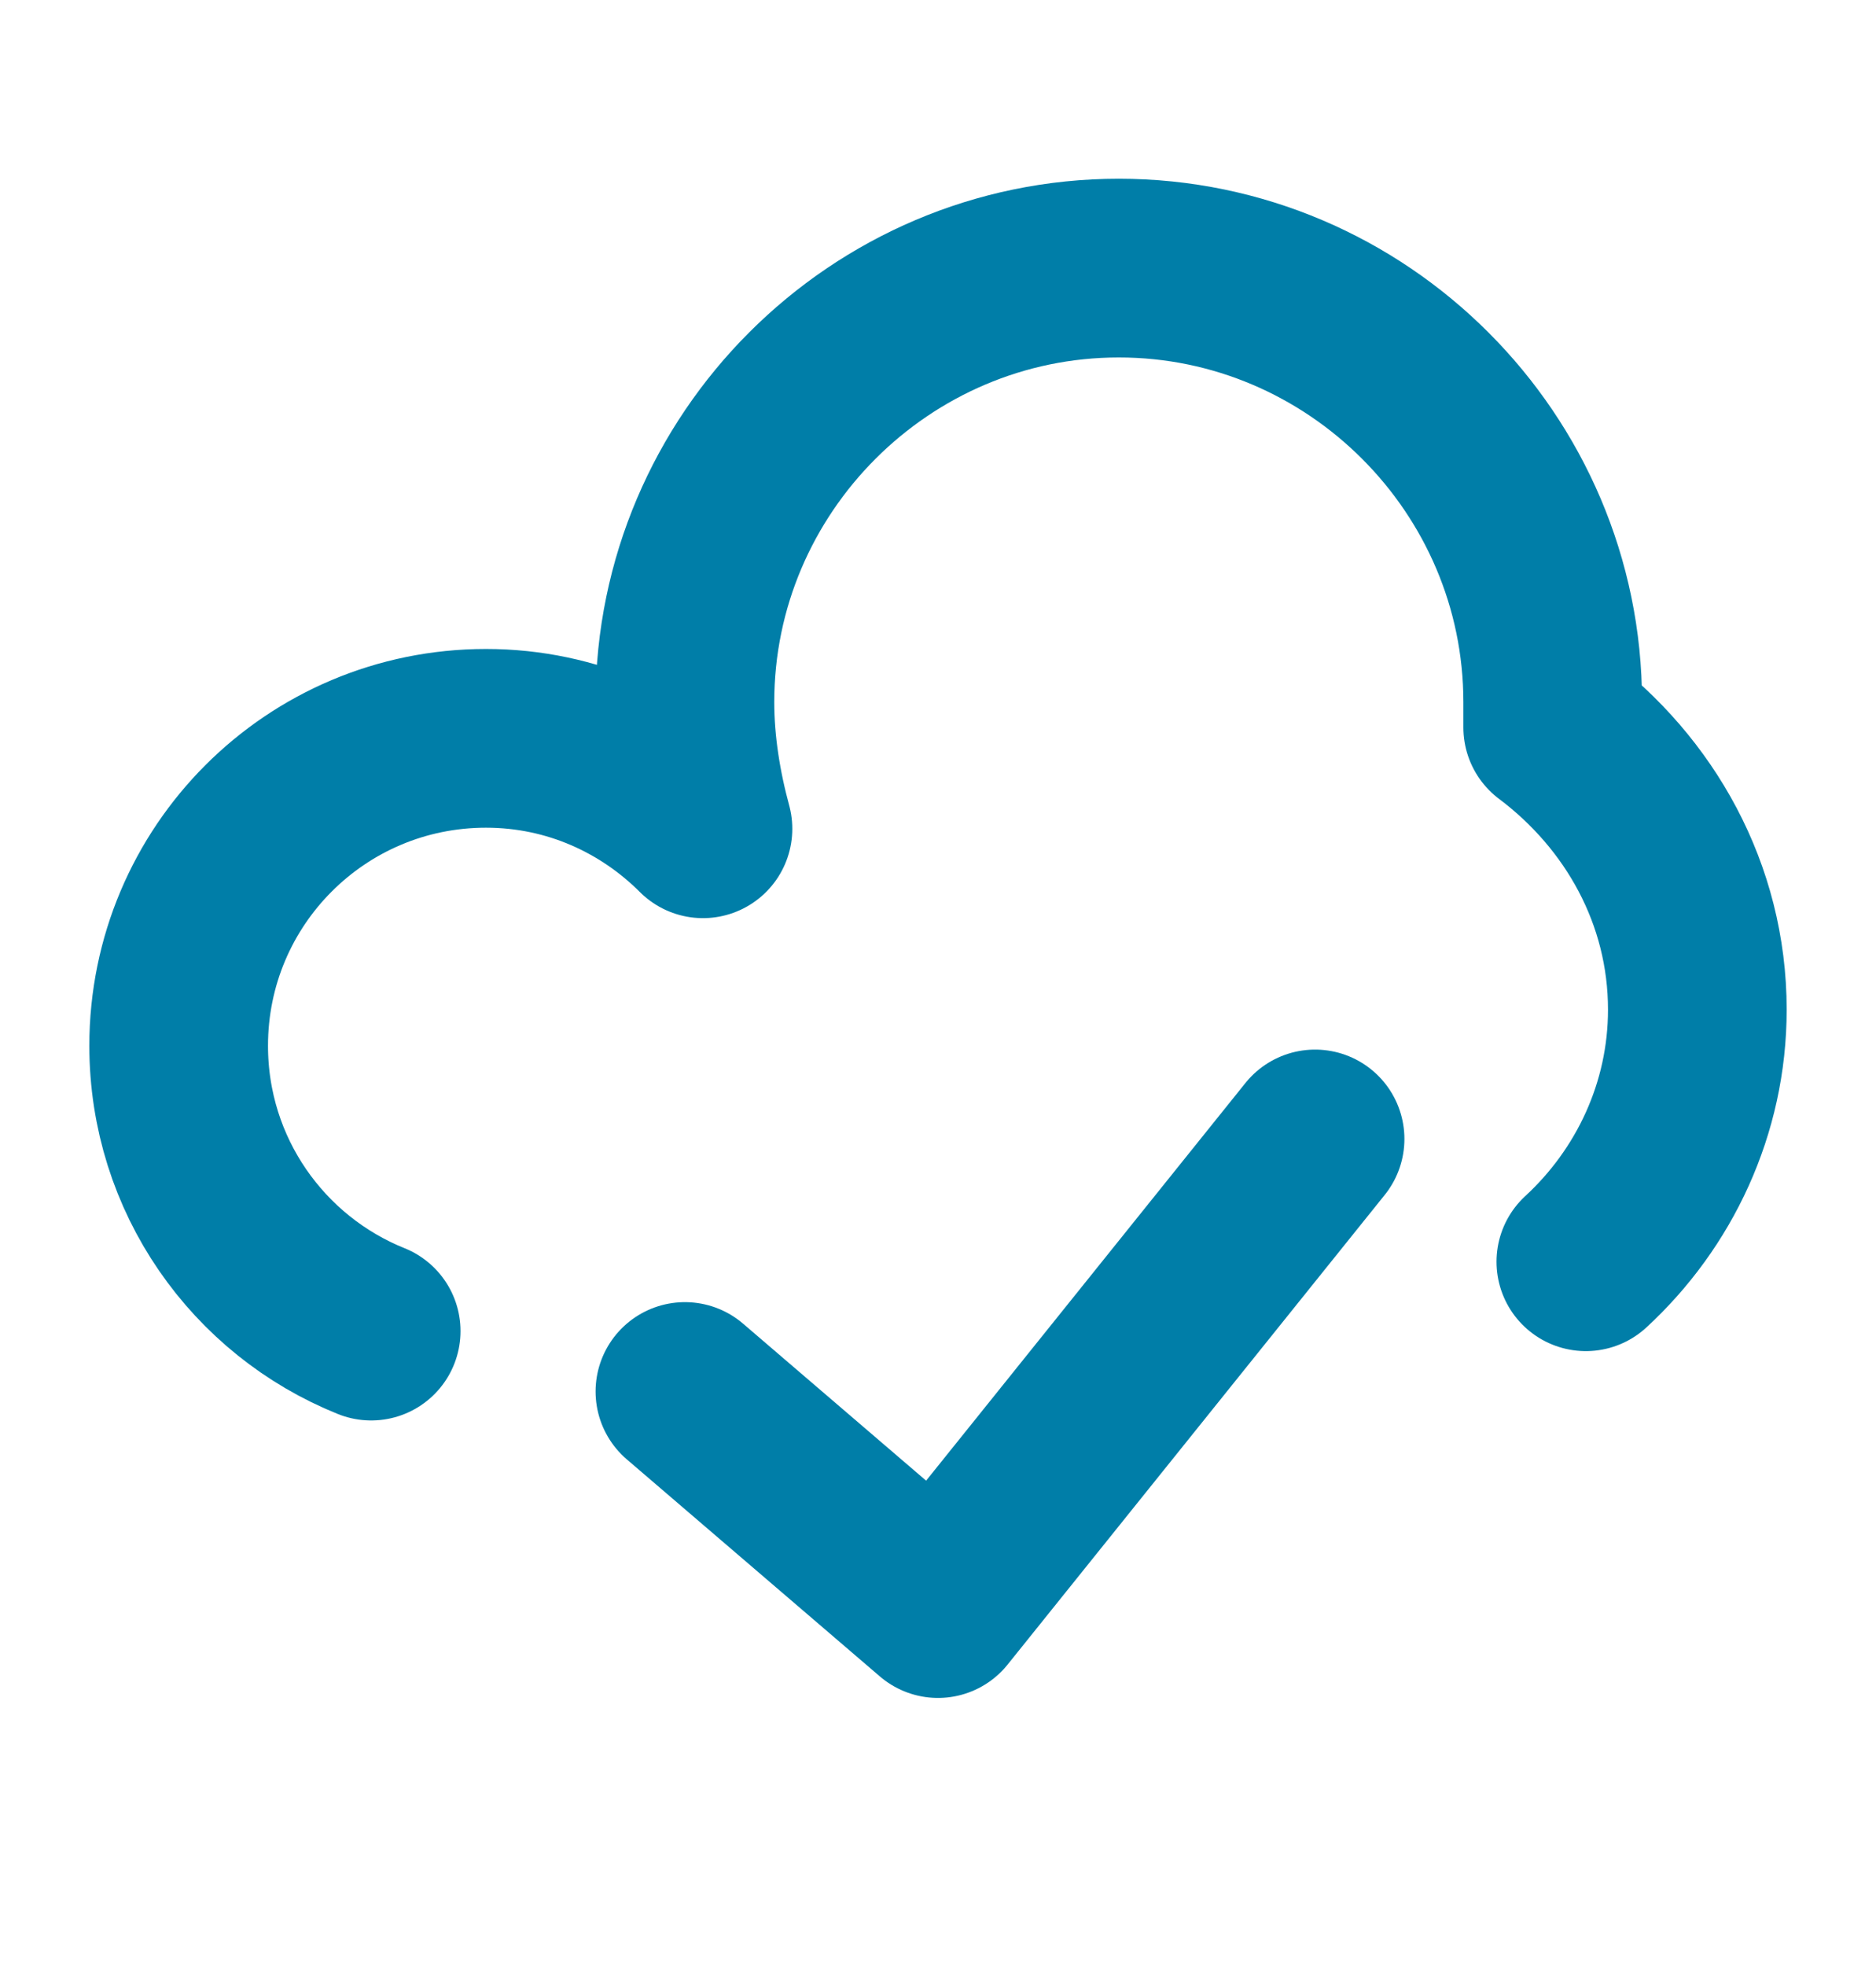 <?xml version="1.0" encoding="UTF-8"?>
<svg width="21px" height="22px" viewBox="0 0 21 22" version="1.1" xmlns="http://www.w3.org/2000/svg" xmlns:xlink="http://www.w3.org/1999/xlink">
    <!-- Generator: Sketch 50 (54983) - http://www.bohemiancoding.com/sketch -->
    <title>icon/cloud/download-check</title>
    <desc>Created with Sketch.</desc>
    <defs></defs>
    <g id="icon/cloud/download-check" stroke="none" stroke-width="1" fill="none" fill-rule="evenodd" stroke-linecap="round" stroke-linejoin="round">
        <g id="Weather_cloud-thunder" transform="translate(2, 3)" stroke="#007ea8" stroke-width="2">
            <path d="M15.752,11.119 C16.517,10.414 17,9.406 17,8.298 C17,7.002 16.352,5.869 15.381,5.14 C15.381,5.06 15.381,4.938 15.381,4.857 C15.381,2.186 13.195,0 10.524,0 C7.852,0 5.667,2.186 5.667,4.857 C5.667,5.343 5.748,5.829 5.869,6.274 C5.262,5.667 4.412,5.262 3.44,5.262 C1.538,5.262 0,6.8 0,8.702 C0,10.15 0.891,11.387 2.155,11.895" id="Shape"></path>
            <polyline id="Shape" points="12.721 9.745 8.5 15 5.667 12.571"></polyline>
        </g>
    </g>
</svg>
